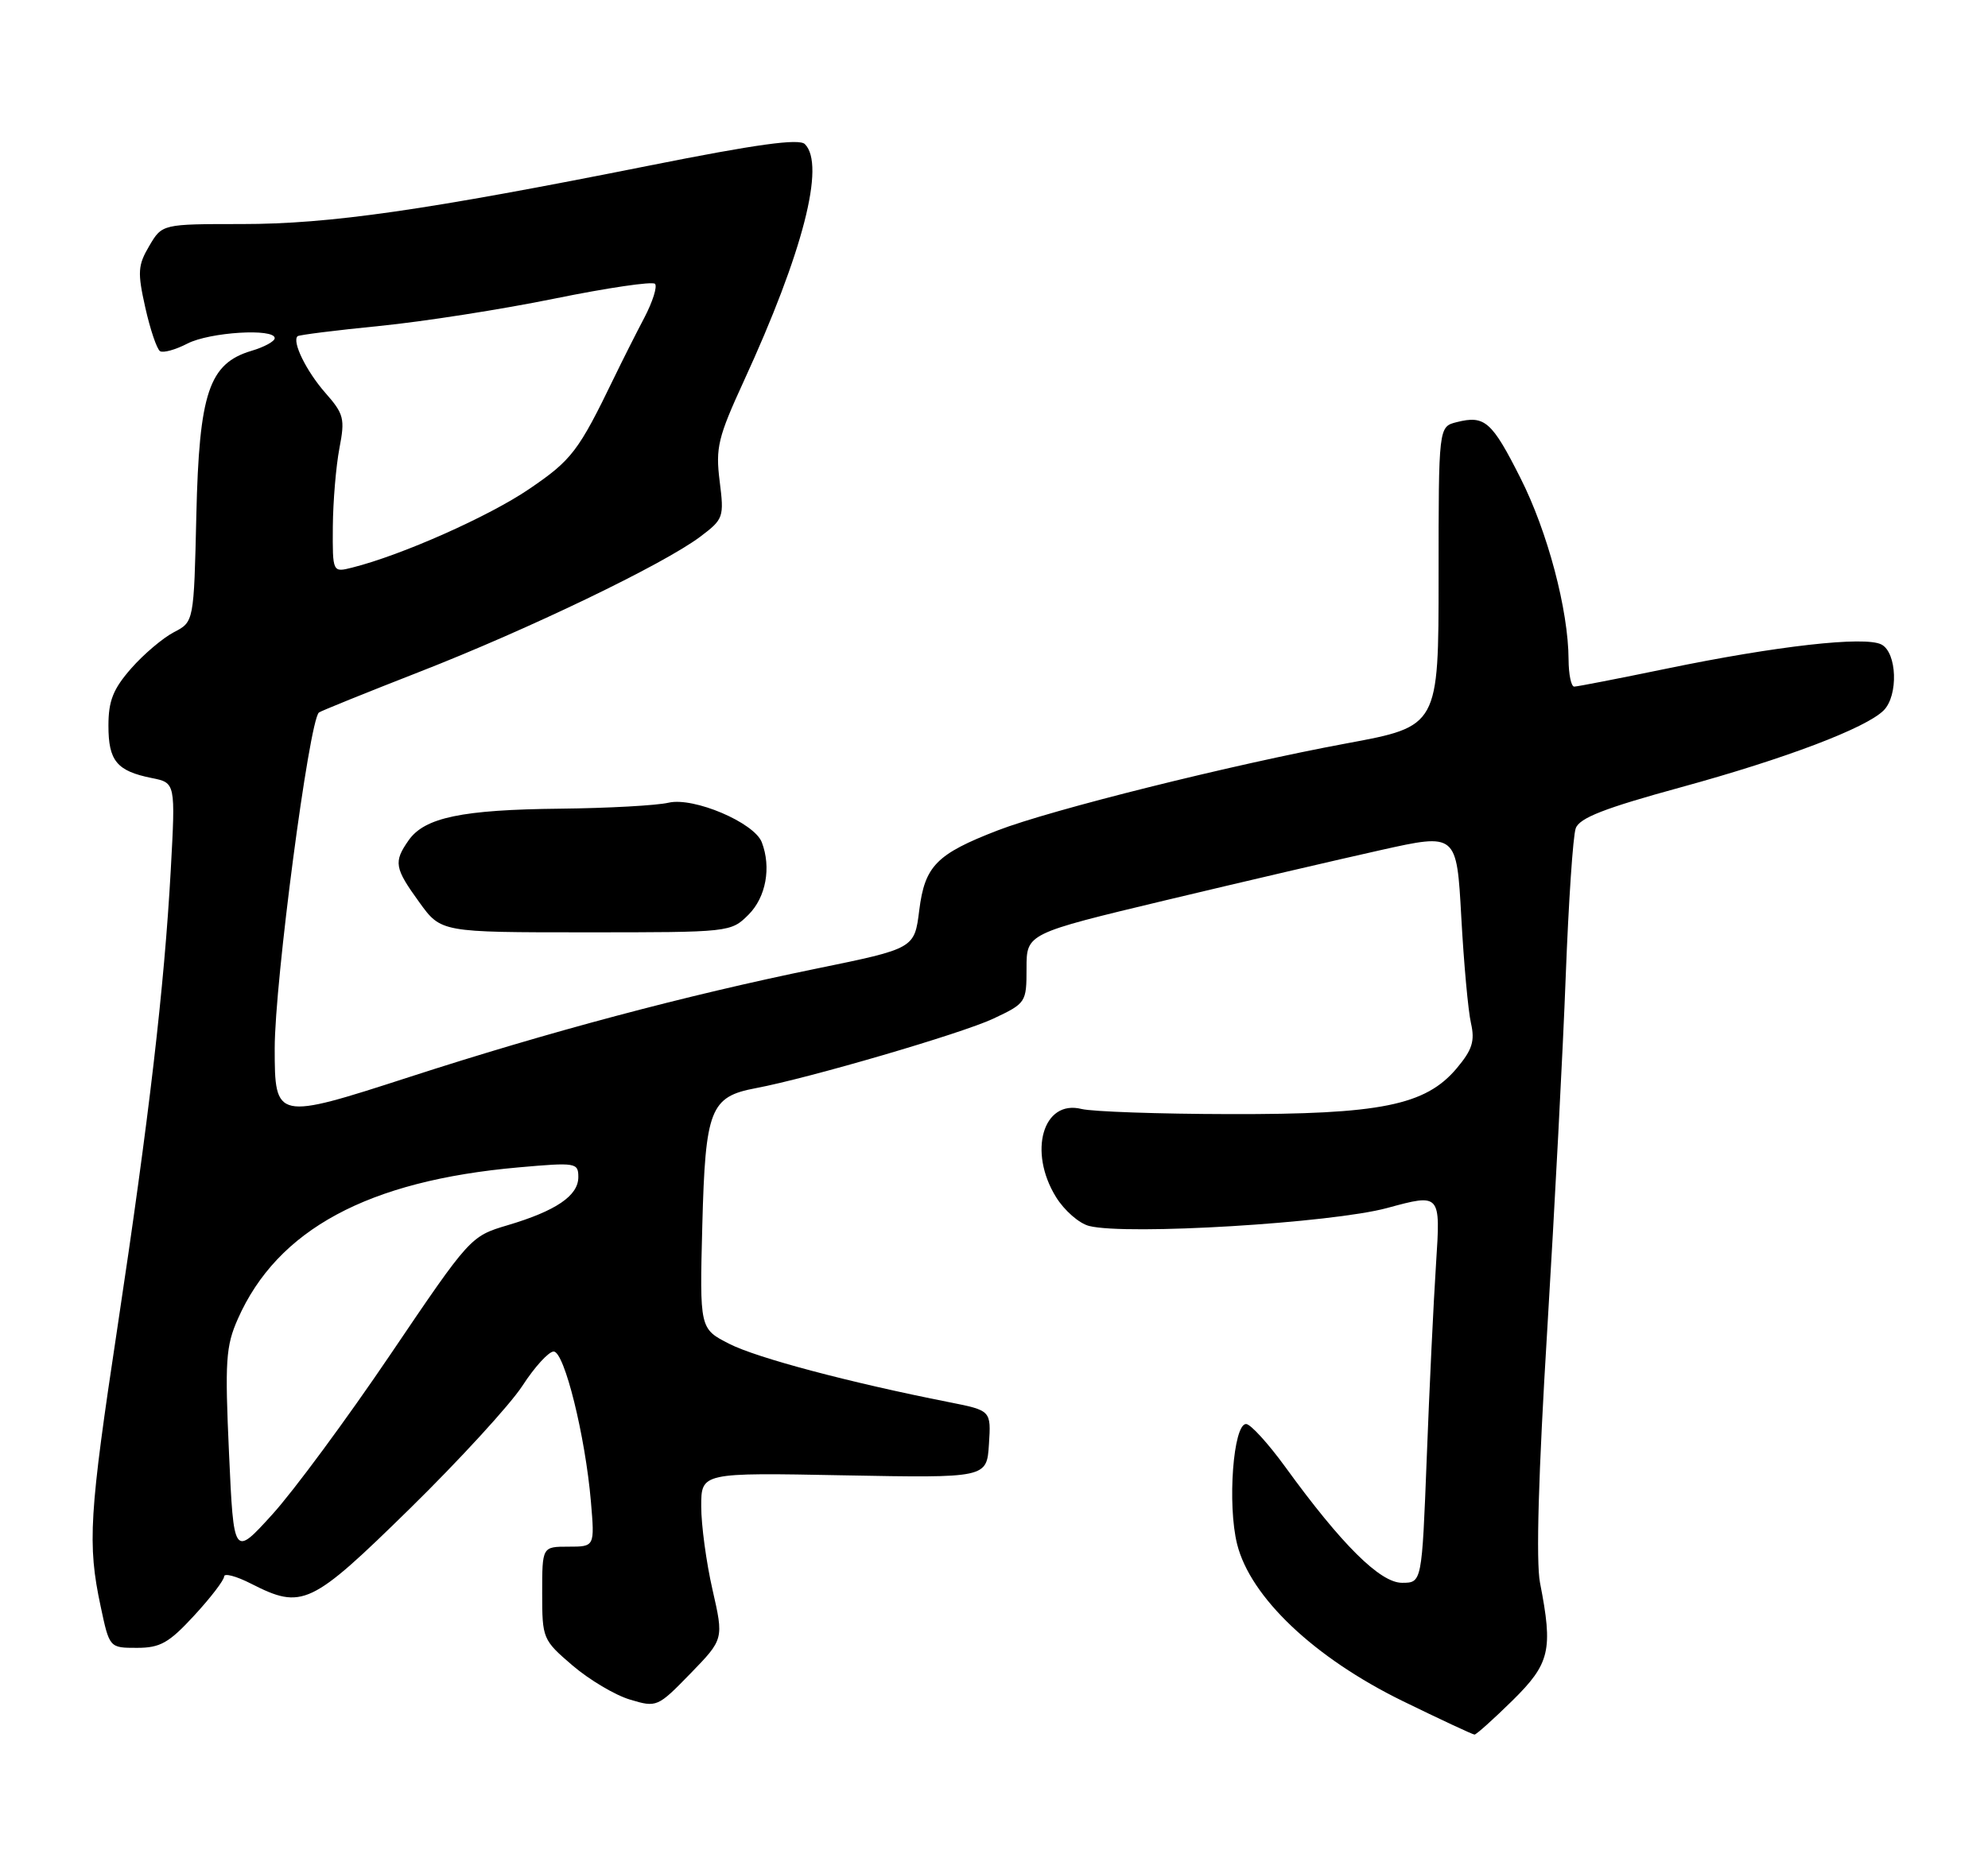 <?xml version="1.0" encoding="UTF-8" standalone="no"?>
<!DOCTYPE svg PUBLIC "-//W3C//DTD SVG 1.1//EN" "http://www.w3.org/Graphics/SVG/1.1/DTD/svg11.dtd" >
<svg xmlns="http://www.w3.org/2000/svg" xmlns:xlink="http://www.w3.org/1999/xlink" version="1.1" viewBox="0 0 275 256">
 <g >
 <path fill="currentColor"
d=" M 209.22 235.29 C 214.42 230.16 214.85 228.31 213.03 219.00 C 212.46 216.07 212.81 203.88 214.03 184.00 C 215.05 167.22 216.21 145.18 216.59 135.00 C 216.98 124.83 217.59 115.65 217.97 114.61 C 218.48 113.17 221.95 111.82 232.55 108.92 C 247.00 104.96 258.12 100.74 260.57 98.29 C 262.62 96.23 262.42 90.28 260.25 89.17 C 257.96 87.99 245.74 89.37 230.51 92.52 C 223.92 93.88 218.18 95.00 217.76 95.00 C 217.34 95.00 216.99 93.31 216.98 91.25 C 216.95 84.40 214.09 73.59 210.33 66.15 C 206.36 58.28 205.39 57.43 201.50 58.41 C 199.00 59.04 199.00 59.04 199.00 79.77 C 199.00 100.50 199.00 100.50 186.25 102.86 C 170.50 105.78 145.36 112.05 138.00 114.90 C 129.54 118.17 127.93 119.81 127.16 125.94 C 126.50 131.24 126.50 131.24 112.93 134.02 C 94.83 137.73 75.92 142.76 56.56 149.04 C 38.16 155.00 38.00 154.97 38.00 145.05 C 38.00 135.91 42.75 99.83 44.11 98.59 C 44.32 98.40 50.58 95.87 58.00 92.97 C 73.10 87.08 91.76 78.09 96.85 74.27 C 100.09 71.83 100.18 71.58 99.55 66.57 C 98.97 61.94 99.32 60.51 102.90 52.71 C 111.08 34.92 114.20 22.80 111.34 19.94 C 110.54 19.14 104.66 19.95 89.87 22.90 C 58.72 29.12 45.61 31.00 33.47 31.00 C 22.43 31.00 22.43 31.00 20.65 34.02 C 19.07 36.70 19.00 37.66 20.10 42.56 C 20.78 45.60 21.70 48.31 22.14 48.59 C 22.58 48.86 24.28 48.39 25.92 47.54 C 29.00 45.95 38.00 45.39 38.00 46.79 C 38.00 47.23 36.55 48.02 34.79 48.54 C 28.91 50.29 27.55 54.34 27.16 71.27 C 26.82 86.04 26.82 86.04 24.06 87.47 C 22.54 88.26 19.88 90.51 18.15 92.48 C 15.65 95.33 15.00 96.97 15.00 100.41 C 15.00 105.28 16.16 106.68 20.99 107.65 C 24.28 108.31 24.28 108.31 23.62 120.40 C 22.72 136.64 20.62 154.68 16.27 183.50 C 12.32 209.62 12.08 213.61 13.92 222.25 C 15.14 228.00 15.14 228.00 18.94 228.00 C 22.17 228.00 23.37 227.32 26.87 223.52 C 29.14 221.06 31.00 218.63 31.00 218.13 C 31.00 217.63 32.67 218.07 34.71 219.11 C 41.82 222.73 42.97 222.19 56.68 208.75 C 63.55 202.01 70.56 194.36 72.26 191.75 C 73.95 189.14 75.90 187.00 76.59 187.00 C 78.07 187.00 80.96 198.68 81.74 207.75 C 82.27 214.00 82.27 214.00 78.64 214.00 C 75.00 214.00 75.00 214.00 75.00 220.42 C 75.00 226.73 75.08 226.91 79.20 230.44 C 81.52 232.42 85.09 234.55 87.15 235.16 C 90.84 236.27 90.97 236.22 95.51 231.55 C 100.12 226.80 100.12 226.80 98.56 219.95 C 97.70 216.19 97.00 211.00 97.00 208.43 C 97.00 203.75 97.00 203.75 116.75 204.13 C 136.50 204.50 136.50 204.50 136.80 199.83 C 137.10 195.16 137.10 195.16 131.30 194.01 C 117.48 191.28 104.69 187.88 100.89 185.94 C 96.78 183.85 96.78 183.85 97.15 169.52 C 97.57 153.47 98.24 151.74 104.55 150.56 C 111.93 149.17 133.02 143.00 137.39 140.95 C 141.93 138.81 142.00 138.71 142.00 133.97 C 142.00 129.17 142.00 129.17 161.25 124.56 C 171.84 122.03 185.22 118.91 191.00 117.62 C 201.50 115.28 201.50 115.28 202.14 126.89 C 202.49 133.28 203.09 139.88 203.48 141.57 C 204.04 144.05 203.66 145.25 201.50 147.82 C 197.19 152.94 190.95 154.20 170.08 154.15 C 160.31 154.13 151.10 153.81 149.61 153.44 C 144.28 152.10 142.19 159.34 146.08 165.63 C 147.23 167.49 149.29 169.29 150.67 169.63 C 155.87 170.94 184.24 169.22 191.89 167.14 C 199.28 165.13 199.28 165.13 198.65 174.81 C 198.30 180.14 197.72 192.26 197.36 201.75 C 196.69 219.00 196.69 219.00 193.94 219.00 C 190.91 219.00 185.58 213.71 177.78 202.95 C 175.42 199.71 173.00 197.05 172.38 197.03 C 170.60 196.98 169.76 208.16 171.13 213.65 C 172.97 221.01 181.80 229.37 194.01 235.35 C 199.23 237.90 203.71 239.99 203.97 240.00 C 204.22 240.00 206.58 237.88 209.22 235.29 Z  M 103.55 126.55 C 105.96 124.13 106.71 120.02 105.38 116.54 C 104.33 113.81 95.96 110.26 92.50 111.06 C 90.85 111.45 84.10 111.82 77.50 111.89 C 63.91 112.03 58.74 113.11 56.53 116.26 C 54.42 119.27 54.57 120.10 58.01 124.85 C 61.01 129.00 61.01 129.00 81.05 129.00 C 100.99 129.00 101.10 128.99 103.55 126.55 Z  M 31.68 201.07 C 31.10 188.34 31.23 186.26 32.90 182.49 C 38.37 170.12 50.90 163.36 71.75 161.52 C 79.67 160.82 80.00 160.87 80.00 162.87 C 80.00 165.44 76.91 167.54 70.20 169.53 C 65.09 171.05 65.01 171.14 54.03 187.37 C 47.96 196.35 40.59 206.33 37.66 209.55 C 32.33 215.42 32.33 215.42 31.68 201.07 Z  M 46.04 72.86 C 46.07 69.36 46.48 64.49 46.95 62.03 C 47.74 57.93 47.58 57.28 44.99 54.34 C 42.37 51.35 40.37 47.28 41.16 46.52 C 41.35 46.34 46.45 45.70 52.50 45.10 C 58.55 44.50 69.45 42.80 76.73 41.31 C 84.00 39.83 90.24 38.91 90.60 39.27 C 90.96 39.62 90.29 41.74 89.13 43.96 C 87.96 46.18 86.08 49.91 84.95 52.25 C 80.02 62.44 79.11 63.64 73.20 67.66 C 67.62 71.46 55.55 76.82 48.73 78.53 C 46.00 79.22 46.00 79.22 46.04 72.86 Z "/>
</g>
</svg>